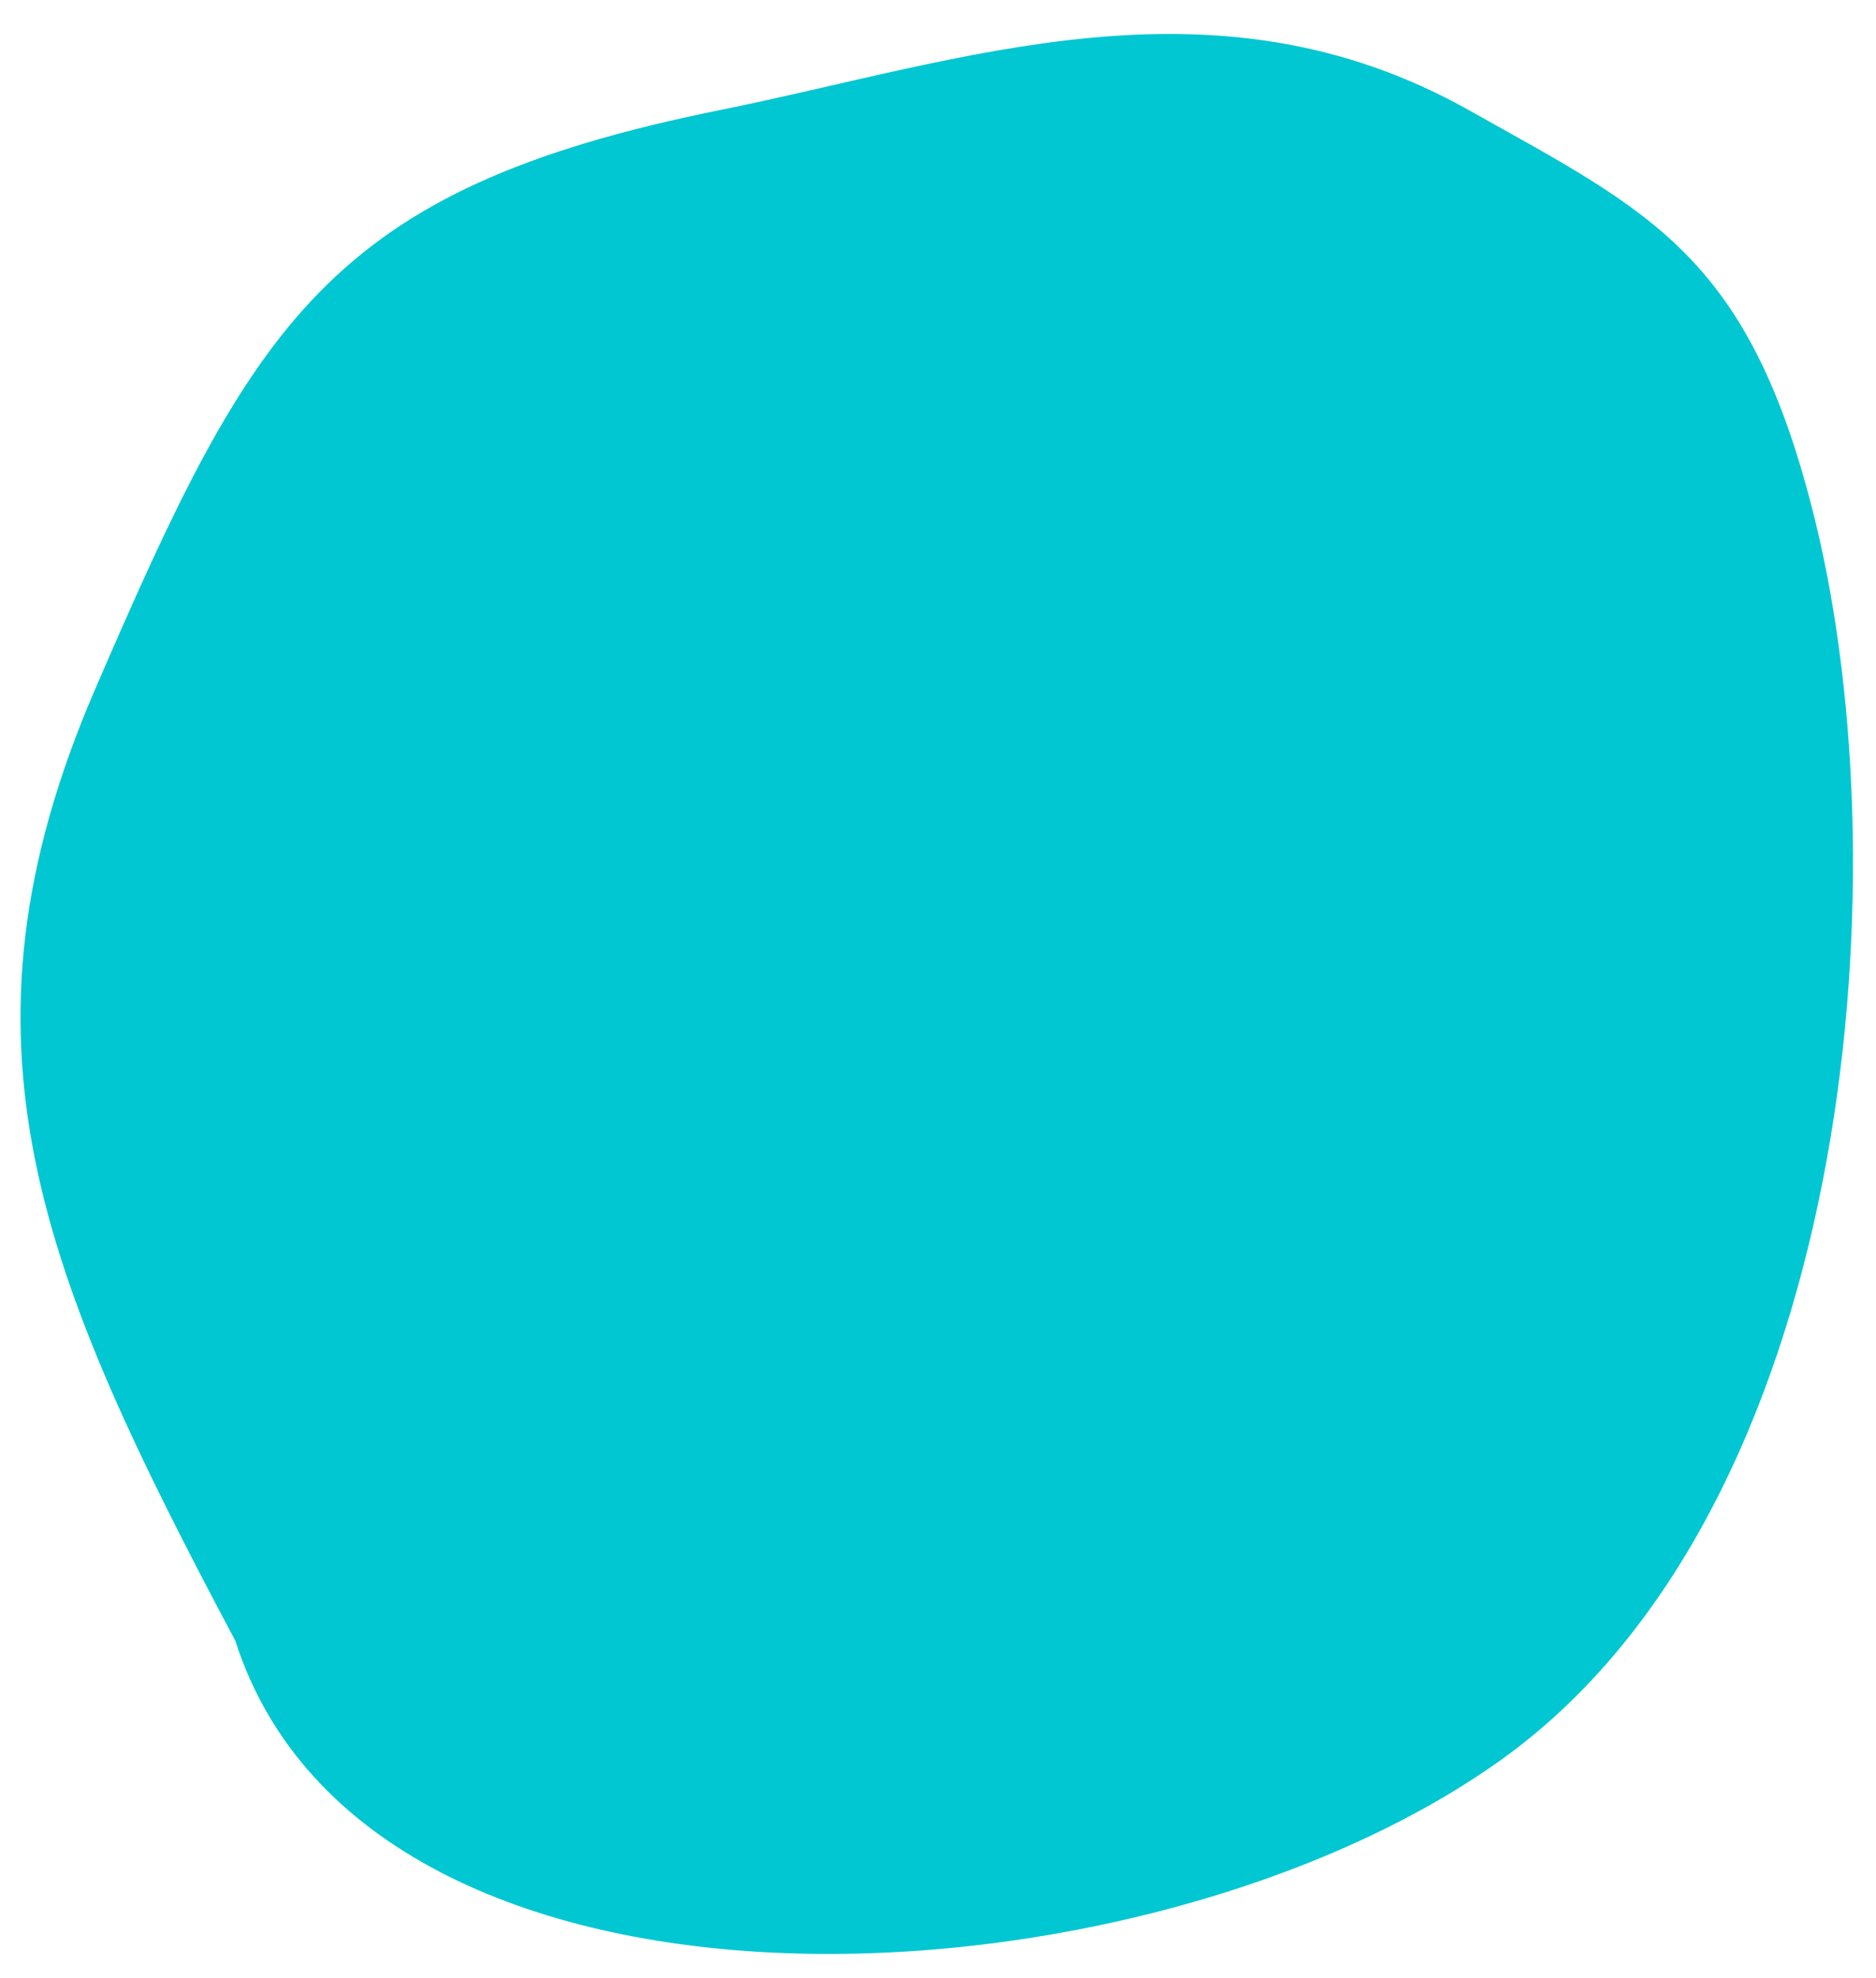 <svg width="55" height="58" fill="none" xmlns="http://www.w3.org/2000/svg"><path d="M44.046 51.569C33.555 59.12 10.83 60.355 6.9 48.108l-.002-.004c-5.702-10.73-8.575-17.551-4.111-27.892C7.426 9.464 9.606 5.554 21.08 3.233c7.208-1.458 14.503-4.206 21.99 0 5.35 3.006 8.236 4.259 10.14 12.005 2.62 10.662 1.03 28.993-9.165 36.332z" fill="#00C7D1"/></svg>